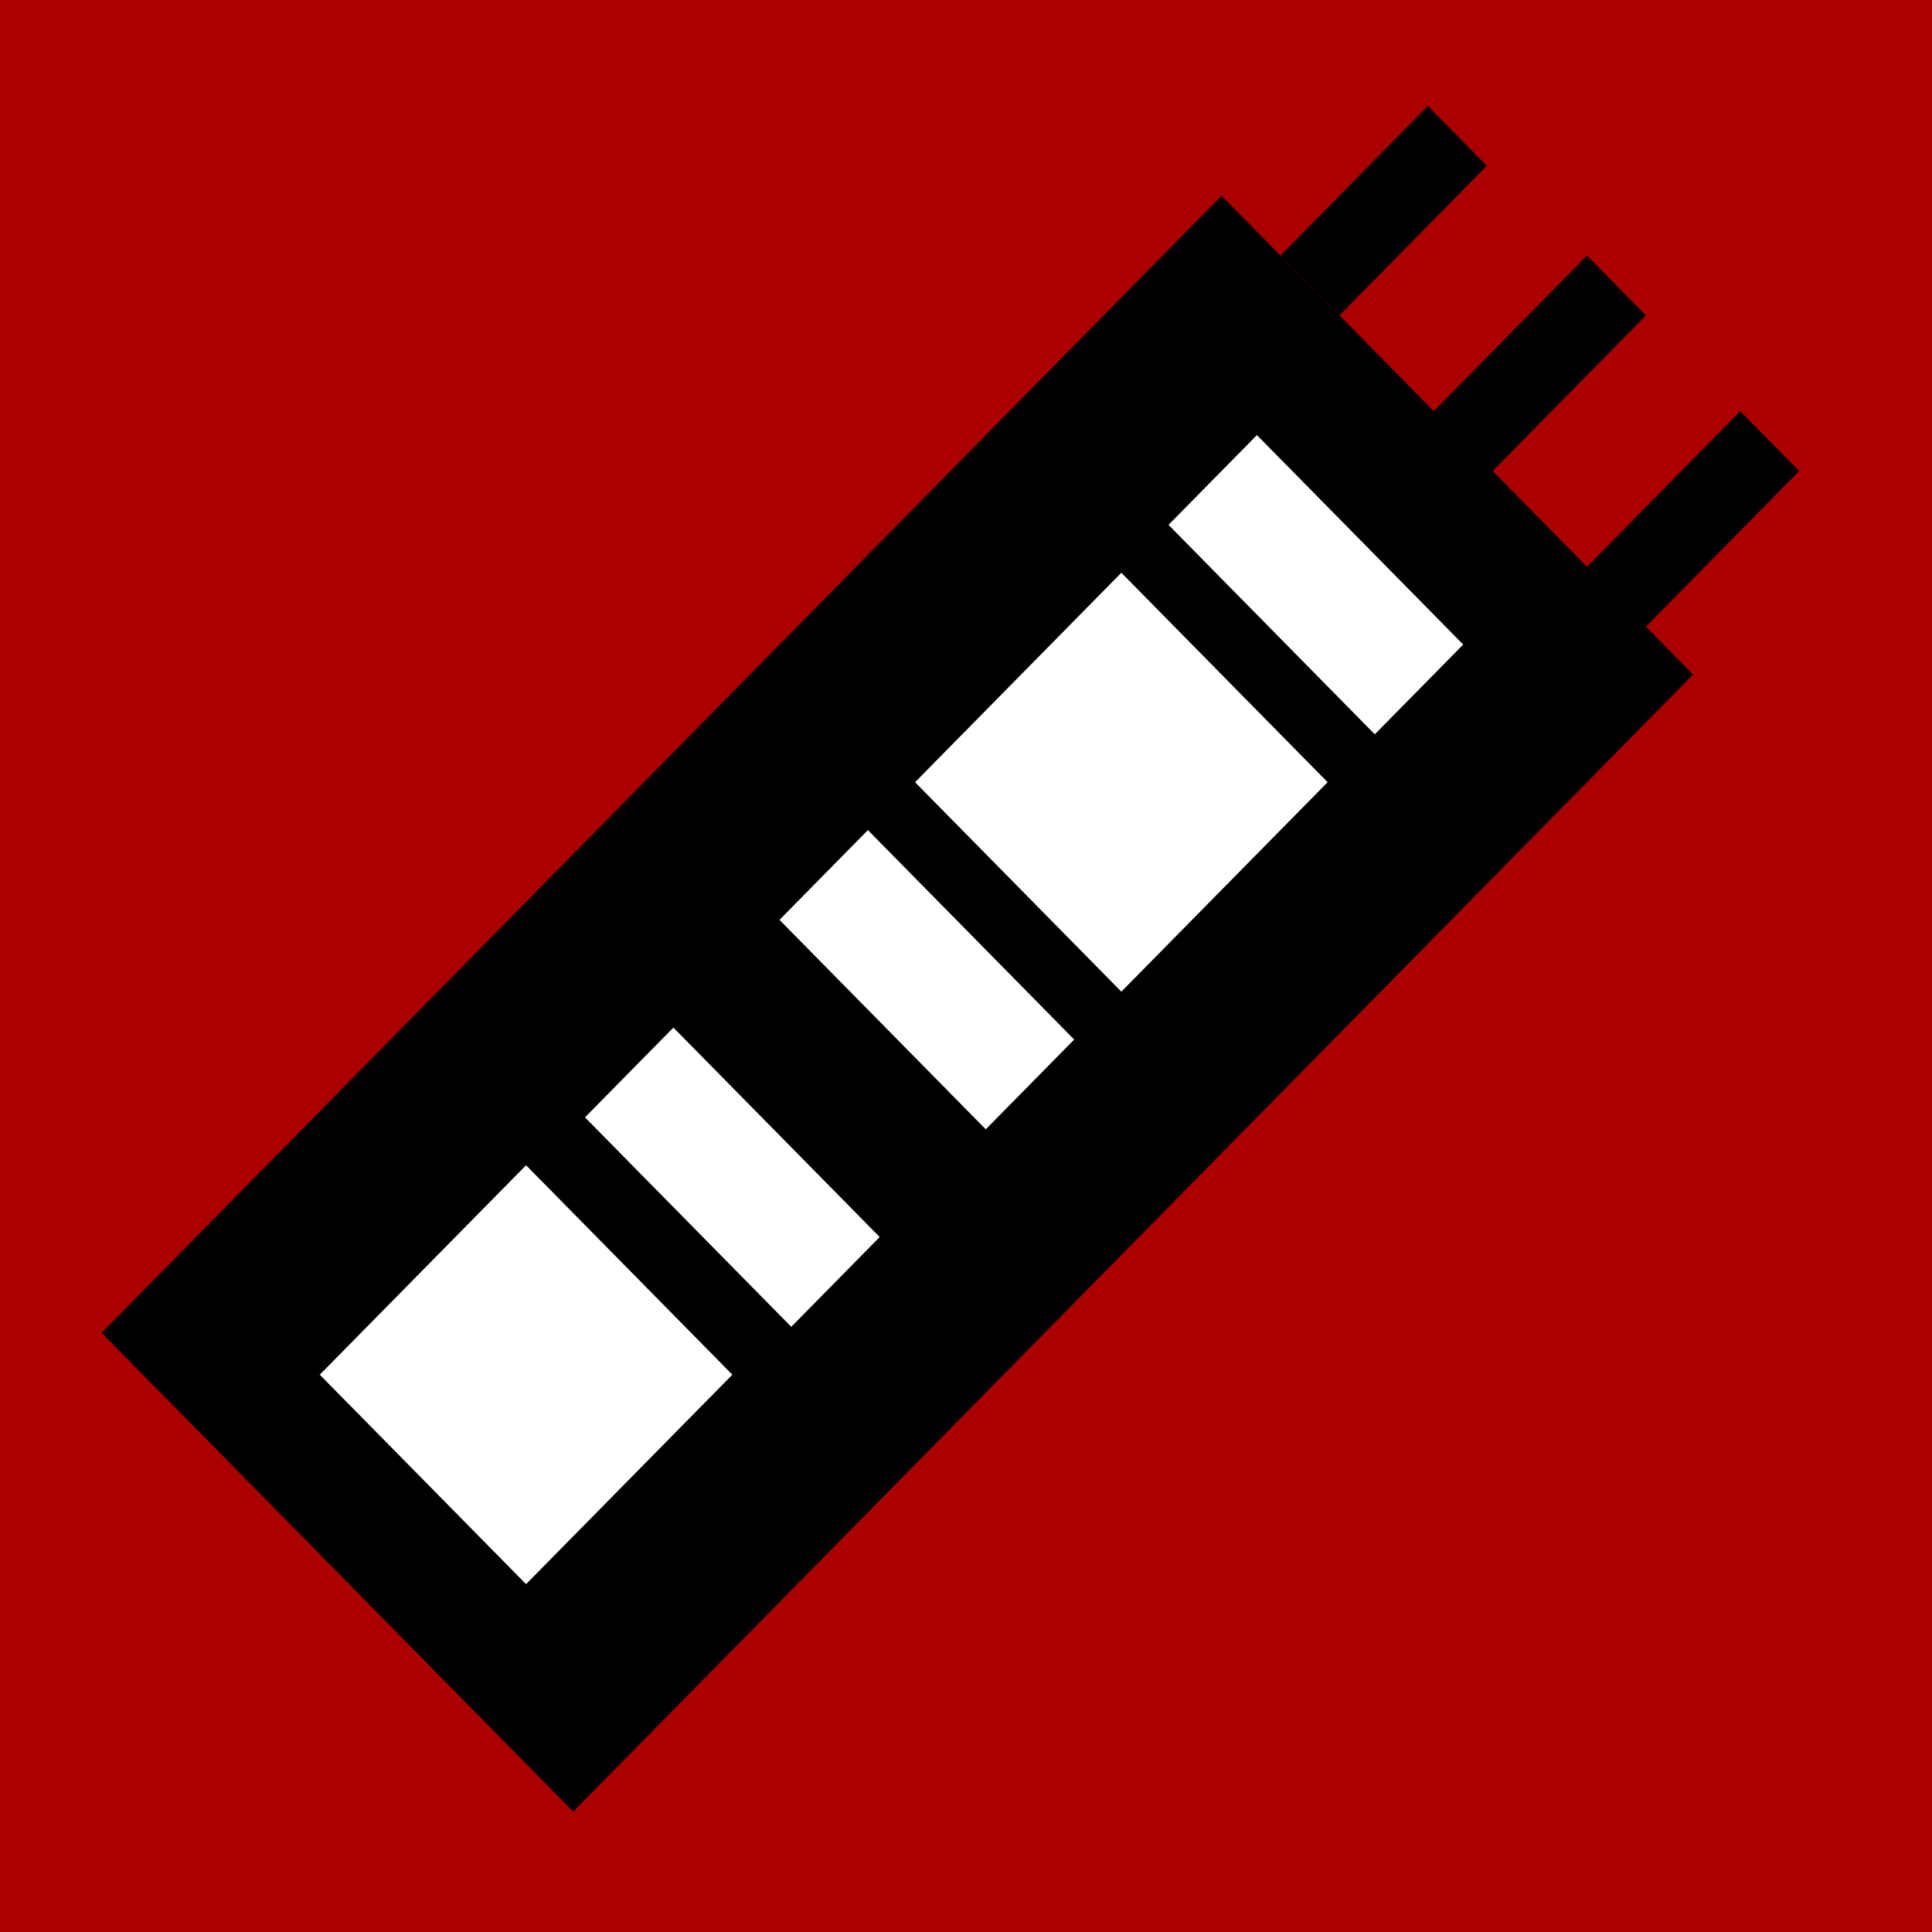 <?xml version="1.0" encoding="UTF-8" standalone="no"?>
<svg
   xmlns:dc="http://purl.org/dc/elements/1.1/"
   xmlns:cc="http://creativecommons.org/ns#"
   xmlns:rdf="http://www.w3.org/1999/02/22-rdf-syntax-ns#"
   xmlns:svg="http://www.w3.org/2000/svg"
   xmlns="http://www.w3.org/2000/svg"
   xmlns:sodipodi="http://sodipodi.sourceforge.net/DTD/sodipodi-0.dtd"
   xmlns:inkscape="http://www.inkscape.org/namespaces/inkscape"
   sodipodi:docname="led-calc-logo.svg"
   inkscape:version="1.0 (4035a4fb49, 2020-05-01)"
   id="svg8"
   version="1.1"
   viewBox="0 0 67.733 67.733"
   height="256"
   width="256">
  <defs
     id="defs2" />
  <sodipodi:namedview
     inkscape:window-maximized="1"
     inkscape:window-y="-8"
     inkscape:window-x="-8"
     inkscape:window-height="1017"
     inkscape:window-width="1920"
     inkscape:pagecheckerboard="true"
     units="px"
     showgrid="true"
     inkscape:document-rotation="0"
     inkscape:current-layer="layer1"
     inkscape:document-units="mm"
     inkscape:cy="134.51573"
     inkscape:cx="111.33644"
     inkscape:zoom="2.6996075"
     inkscape:pageshadow="2"
     inkscape:pageopacity="0.0"
     borderopacity="1.0"
     bordercolor="#666666"
     pagecolor="#ffffff"
     id="base">
    <inkscape:grid
       id="grid10"
       type="xygrid" />
  </sodipodi:namedview>
  <g
     inkscape:label="backgroumd"
     id="layer2"
     inkscape:groupmode="layer">
    <rect
       y="4.3298698e-15"
       x="4.3298698e-15"
       height="67.998"
       width="67.998"
       id="rect124"
       style="fill:#aa0000;stroke-width:0.262" />
  </g>
  <g
     id="layer1"
     inkscape:groupmode="layer"
     inkscape:label="Layer 1">
    <g
       transform="matrix(0.781,0.793,-0.781,0.793,33.527,-15.169)"
       id="g135">
      <rect
         style="fill:#000000;fill-rule:evenodd;stroke-width:0.436"
         id="rect12"
         width="21.167"
         height="50.271"
         x="19.844"
         y="7.938" />
      <rect
         style="fill:#ffffff;stroke-width:0.218"
         id="rect14"
         width="9.26"
         height="9.26"
         x="25.929"
         y="18.521" />
      <rect
         y="44.979"
         x="25.665"
         height="9.26"
         width="9.26"
         id="rect14-6"
         style="fill:#ffffff;stroke-width:0.218" />
      <rect
         style="fill:#ffffff;stroke-width:0.143"
         id="rect14-6-5"
         width="9.26"
         height="3.969"
         x="25.929"
         y="12.435" />
      <rect
         y="29.898"
         x="25.929"
         height="3.969"
         width="9.26"
         id="rect14-6-5-7"
         style="fill:#ffffff;stroke-width:0.143" />
      <rect
         style="fill:#ffffff;stroke-width:0.143"
         id="rect14-6-5-7-1"
         width="9.26"
         height="3.969"
         x="25.929"
         y="38.629" />
      <rect
         style="fill:#000000;stroke-width:0.265"
         id="rect91"
         width="2.646"
         height="6.615"
         x="22.49"
         y="1.323" />
      <rect
         y="1.058"
         x="29.369"
         height="8.202"
         width="2.646"
         id="rect91-2"
         style="fill:#000000;stroke-width:0.295" />
      <rect
         style="fill:#000000;stroke-width:0.295"
         id="rect91-2-2"
         width="2.646"
         height="8.202"
         x="36.248"
         y="1.058" />
    </g>
  </g>
</svg>
